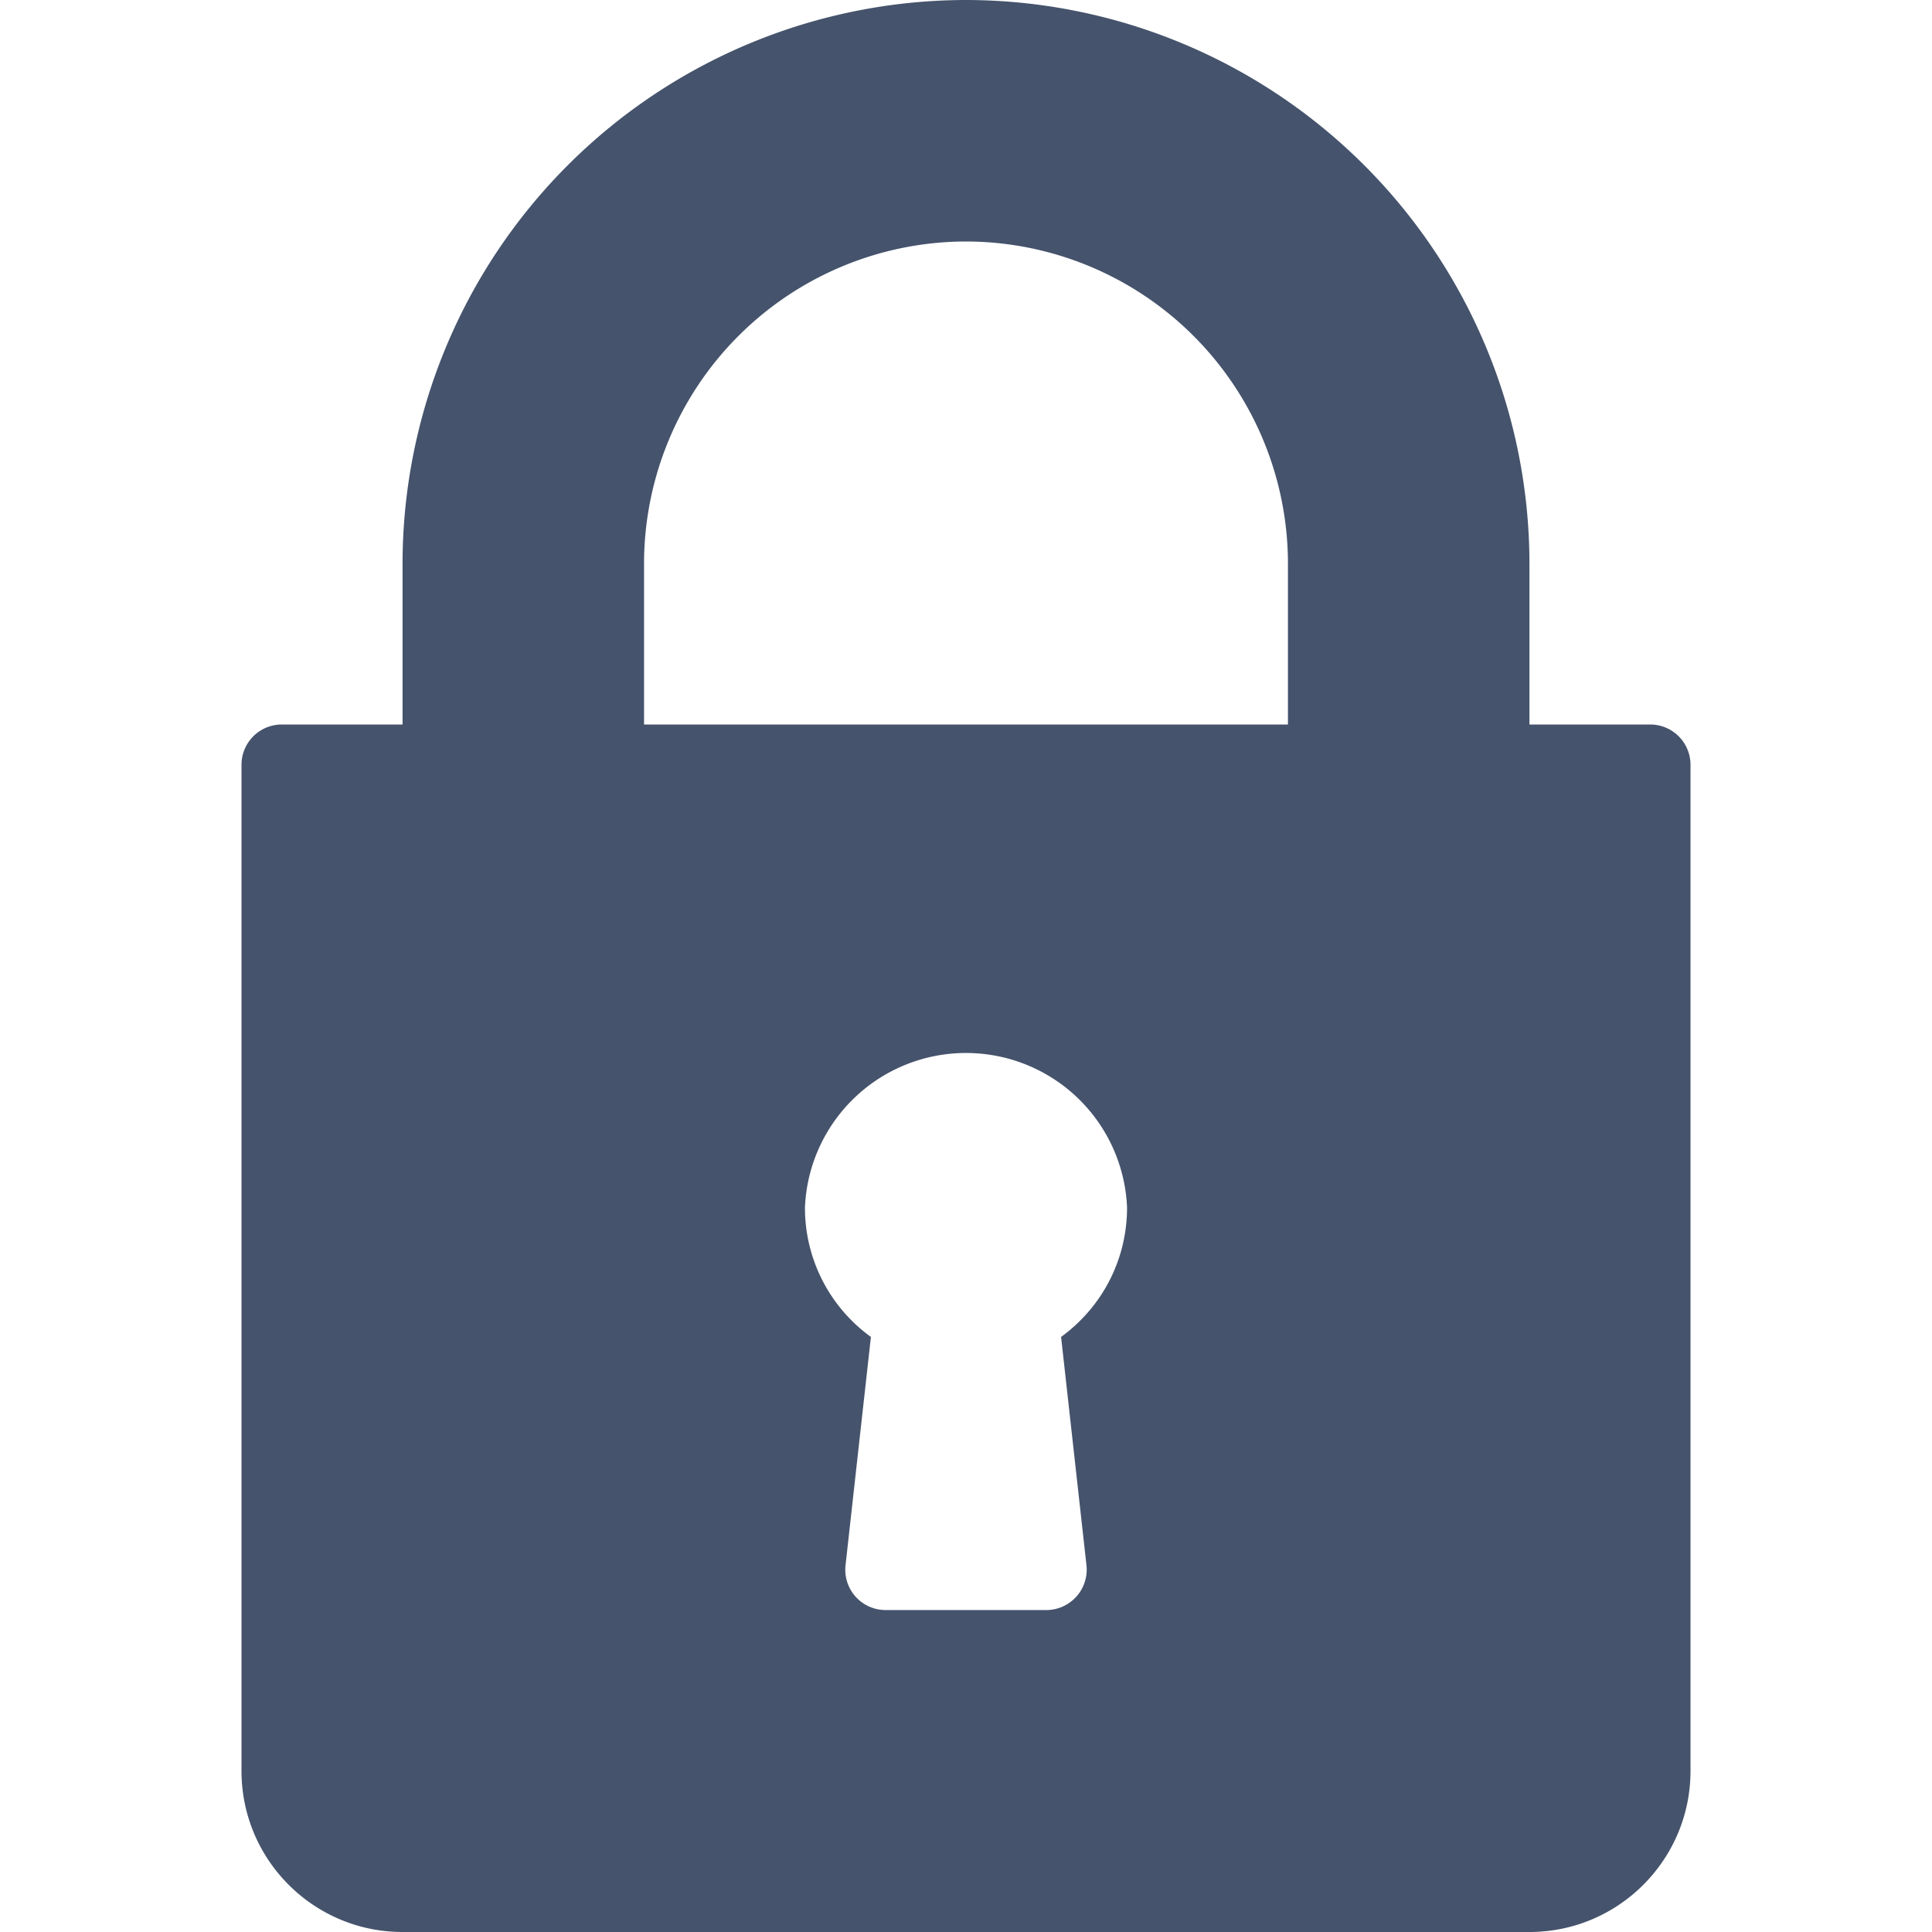<svg width="14" height="14" viewBox="0 0 14 14" fill="none" xmlns="http://www.w3.org/2000/svg">
    <path d="M11.958 5.25h-.875V4.083A4.088 4.088 0 0 0 7 0a4.088 4.088 0 0 0-4.083 4.083V5.25h-.875a.292.292 0 0 0-.292.292v7.291c0 .644.523 1.167 1.167 1.167h8.166c.644 0 1.167-.523 1.167-1.167V5.542a.292.292 0 0 0-.292-.292zm-4.085 6.093a.293.293 0 0 1-.29.324H6.417a.292.292 0 0 1-.29-.324l.184-1.655a1.154 1.154 0 0 1-.478-.938 1.168 1.168 0 0 1 2.334 0c0 .377-.179.72-.478.938l.184 1.655zm1.46-6.093H4.667V4.083A2.336 2.336 0 0 1 7 1.75a2.336 2.336 0 0 1 2.333 2.333V5.25z" fill="#45536C"/>
</svg>
